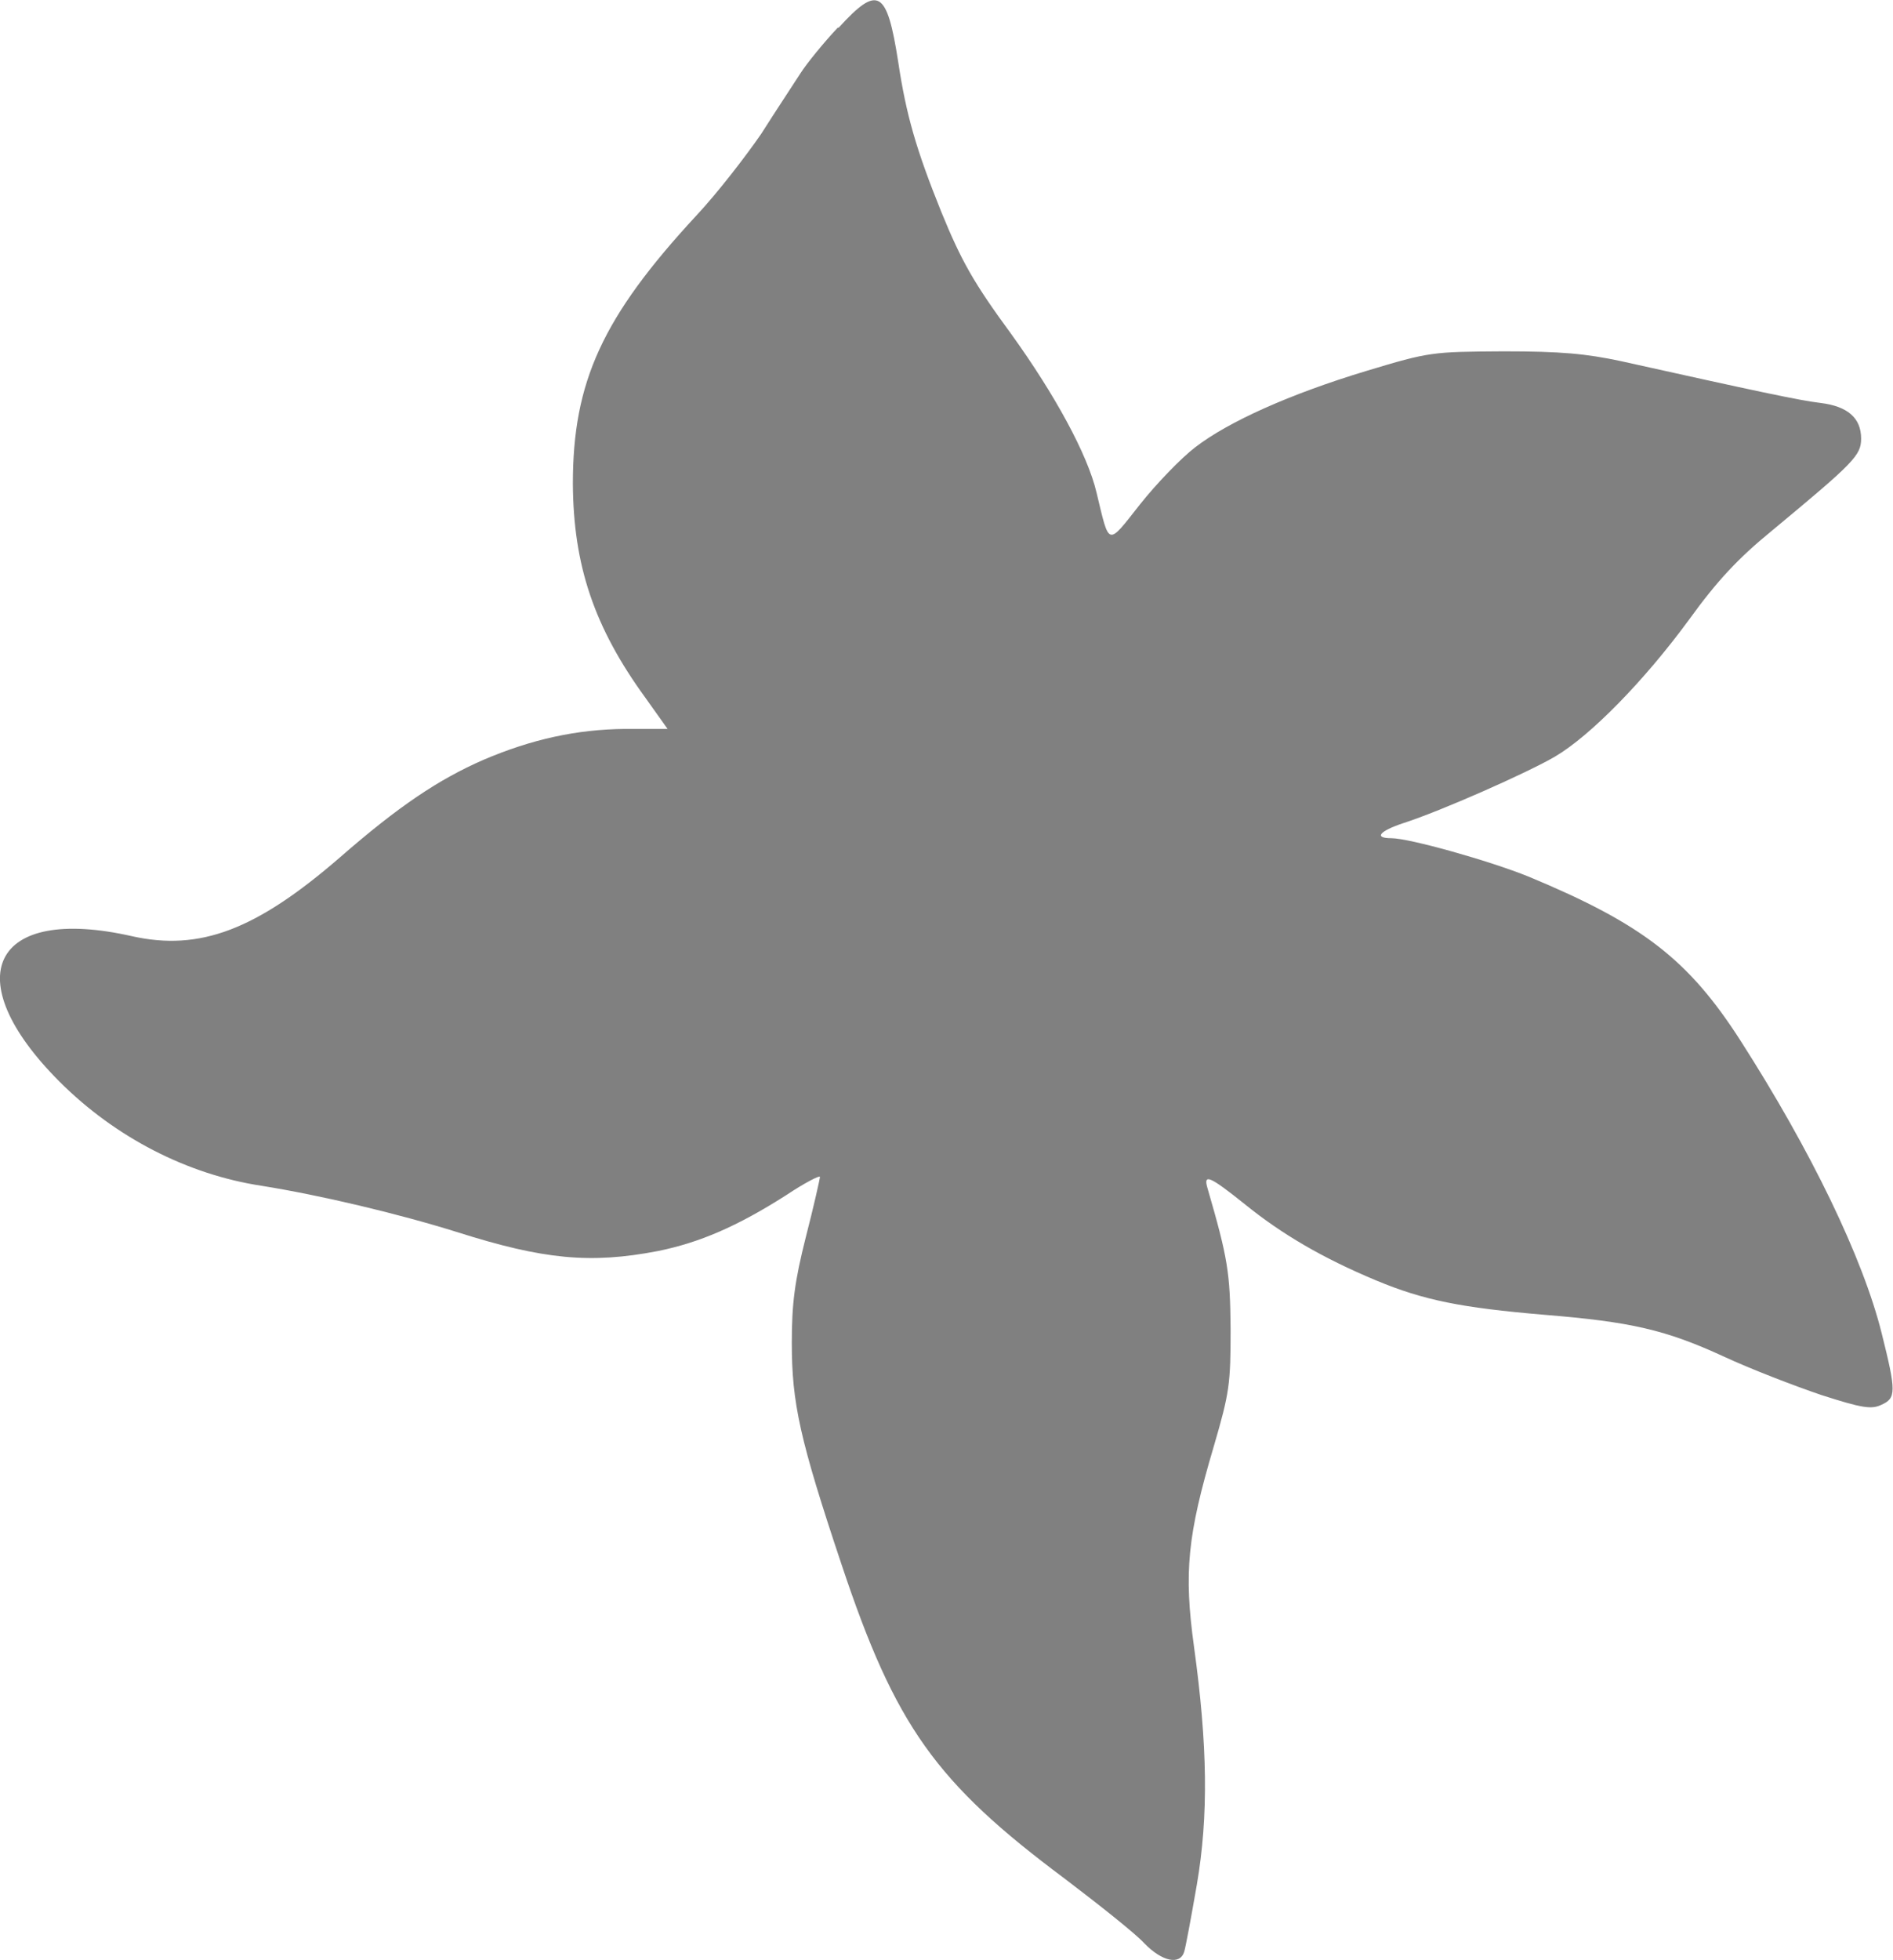 <?xml version="1.0" encoding="UTF-8"?>
<svg id="Layer_2" data-name="Layer 2" xmlns="http://www.w3.org/2000/svg" viewBox="0 0 40.38 41.79">
  <defs>
    <style>
      .cls-1 {
        fill: #808080;
        fill-rule: evenodd;
      }
    </style>
  </defs>
  <g id="Layer_1-2" data-name="Layer 1">
    <path class="cls-1" d="M17.89,.59c.84-.92,1.03-.81,1.27,.73,.17,1.13,.38,1.86,.92,3.2,.43,1.05,.69,1.51,1.49,2.6,.93,1.29,1.63,2.57,1.82,3.38,.28,1.16,.22,1.15,.93,.25,.35-.44,.87-.98,1.17-1.21,.71-.55,2.03-1.14,3.65-1.63,1.36-.41,1.4-.41,2.93-.42,1.23,0,1.76,.05,2.51,.21,2.88,.64,3.82,.84,4.25,.89,.58,.07,.87,.32,.87,.76,0,.36-.15,.51-1.91,1.97-.71,.58-1.16,1.06-1.76,1.89-.96,1.31-2.11,2.48-2.86,2.92-.58,.34-2.43,1.16-3.24,1.42-.51,.17-.63,.32-.25,.32s2.09,.48,2.93,.82c2.43,1.01,3.41,1.77,4.52,3.5,1.5,2.34,2.61,4.63,3.01,6.24,.31,1.24,.31,1.38-.01,1.52-.21,.1-.41,.07-1.28-.21-.56-.19-1.5-.55-2.08-.82-1.24-.57-1.98-.74-3.83-.89-1.77-.15-2.57-.31-3.58-.73-1.15-.48-2.02-.99-2.81-1.63-.75-.6-.89-.66-.79-.33,.43,1.48,.48,1.79,.49,2.99,0,1.17-.02,1.35-.36,2.51-.56,1.89-.64,2.68-.42,4.27,.29,2.1,.31,3.61,.06,5.07-.12,.69-.24,1.34-.27,1.43-.09,.29-.47,.21-.85-.18-.18-.2-.95-.81-1.7-1.38-2.75-2.05-3.61-3.25-4.76-6.7-.89-2.66-1.06-3.44-1.06-4.72,0-.84,.06-1.31,.3-2.26,.17-.66,.3-1.24,.3-1.28s-.33,.13-.72,.39c-1.05,.67-1.85,1.01-2.73,1.19-1.45,.28-2.45,.18-4.28-.4-1.28-.4-2.93-.79-4.18-.99-1.58-.24-3.12-1.03-4.31-2.22-2.21-2.21-1.44-3.78,1.55-3.1,1.44,.32,2.64-.13,4.43-1.68,1.25-1.09,2.1-1.66,3.06-2.08,1.03-.44,1.99-.65,3.02-.66h.91s-.47-.66-.47-.66c-1.1-1.51-1.54-2.83-1.55-4.57,0-2.17,.63-3.55,2.63-5.71,.45-.48,1.06-1.27,1.39-1.75,.31-.49,.69-1.06,.83-1.28,.14-.22,.5-.66,.8-.98h0Z"/>
  </g>
</svg>